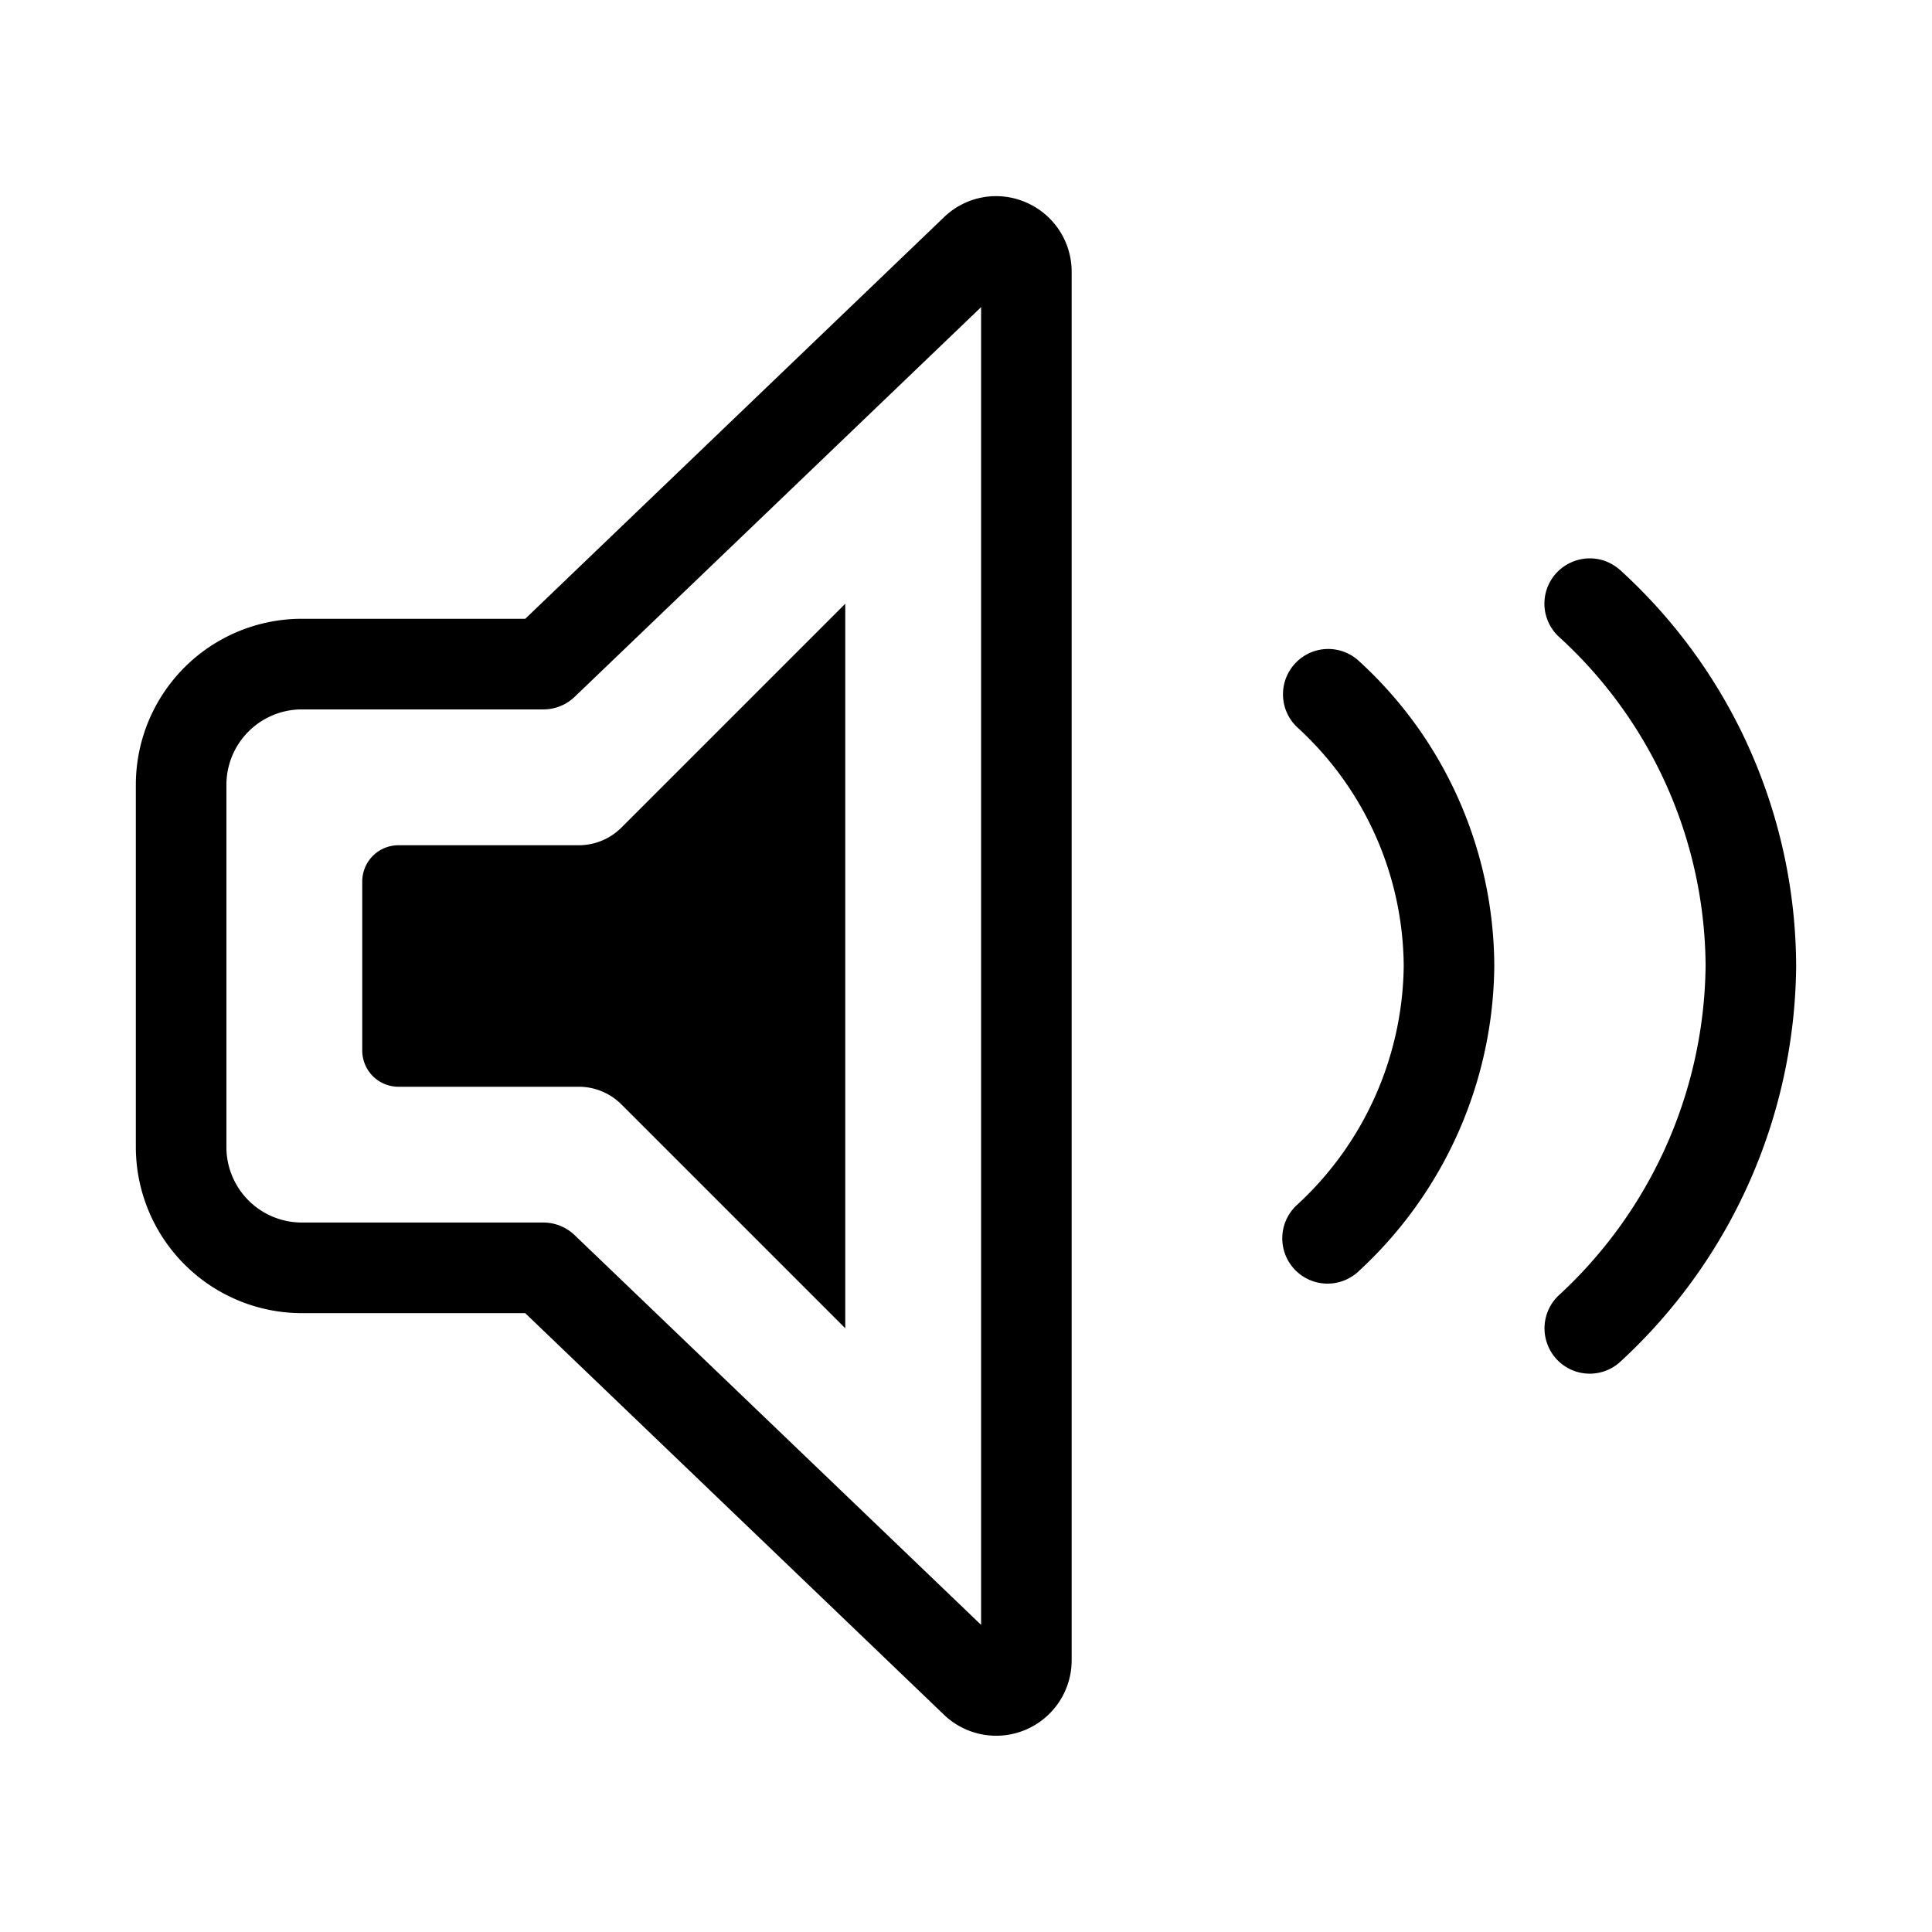 <svg xmlns="http://www.w3.org/2000/svg" width="32" height="32" viewBox="0 0 32 32"><path d="M6 14.6v2.8a.6.6 0 0 0 .6.6h2.986a1 1 0 0 1 .707.293L14 22V10l-3.707 3.707a1 1 0 0 1-.707.293H6.6a.6.6 0 0 0-.6.6M16.979 3.346a1.24 1.24 0 0 0-1.352.26L8.7 10.249H5A2.75 2.75 0 0 0 2.25 13v6A2.753 2.753 0 0 0 5 21.75h3.699l6.917 6.633a1.25 1.25 0 0 0 2.134-.884V4.5a1.25 1.25 0 0 0-.771-1.154m-.729 23.567-6.731-6.454a.75.75 0 0 0-.519-.21H5A1.25 1.25 0 0 1 3.75 19v-6A1.25 1.25 0 0 1 5 11.75h4c.193 0 .38-.075.519-.209l6.731-6.454zM21.455 10.985a.75.75 0 0 0 .03 1.06 5.4 5.4 0 0 1 1.765 3.952 5.46 5.46 0 0 1-1.765 3.958.75.75 0 1 0 1.03 1.09 6.95 6.95 0 0 0 2.235-5.043 6.87 6.87 0 0 0-2.235-5.047.747.747 0 0 0-1.06.03M26.6 9.298a.8.8 0 0 1 .249.157 8.91 8.91 0 0 1 2.901 6.548 9.01 9.01 0 0 1-2.901 6.541.748.748 0 0 1-1.218-.276.75.75 0 0 1 .187-.813 7.53 7.53 0 0 0 2.432-5.46 7.43 7.43 0 0 0-2.432-5.45.748.748 0 0 1 .208-1.231.75.75 0 0 1 .575-.016"/></svg>